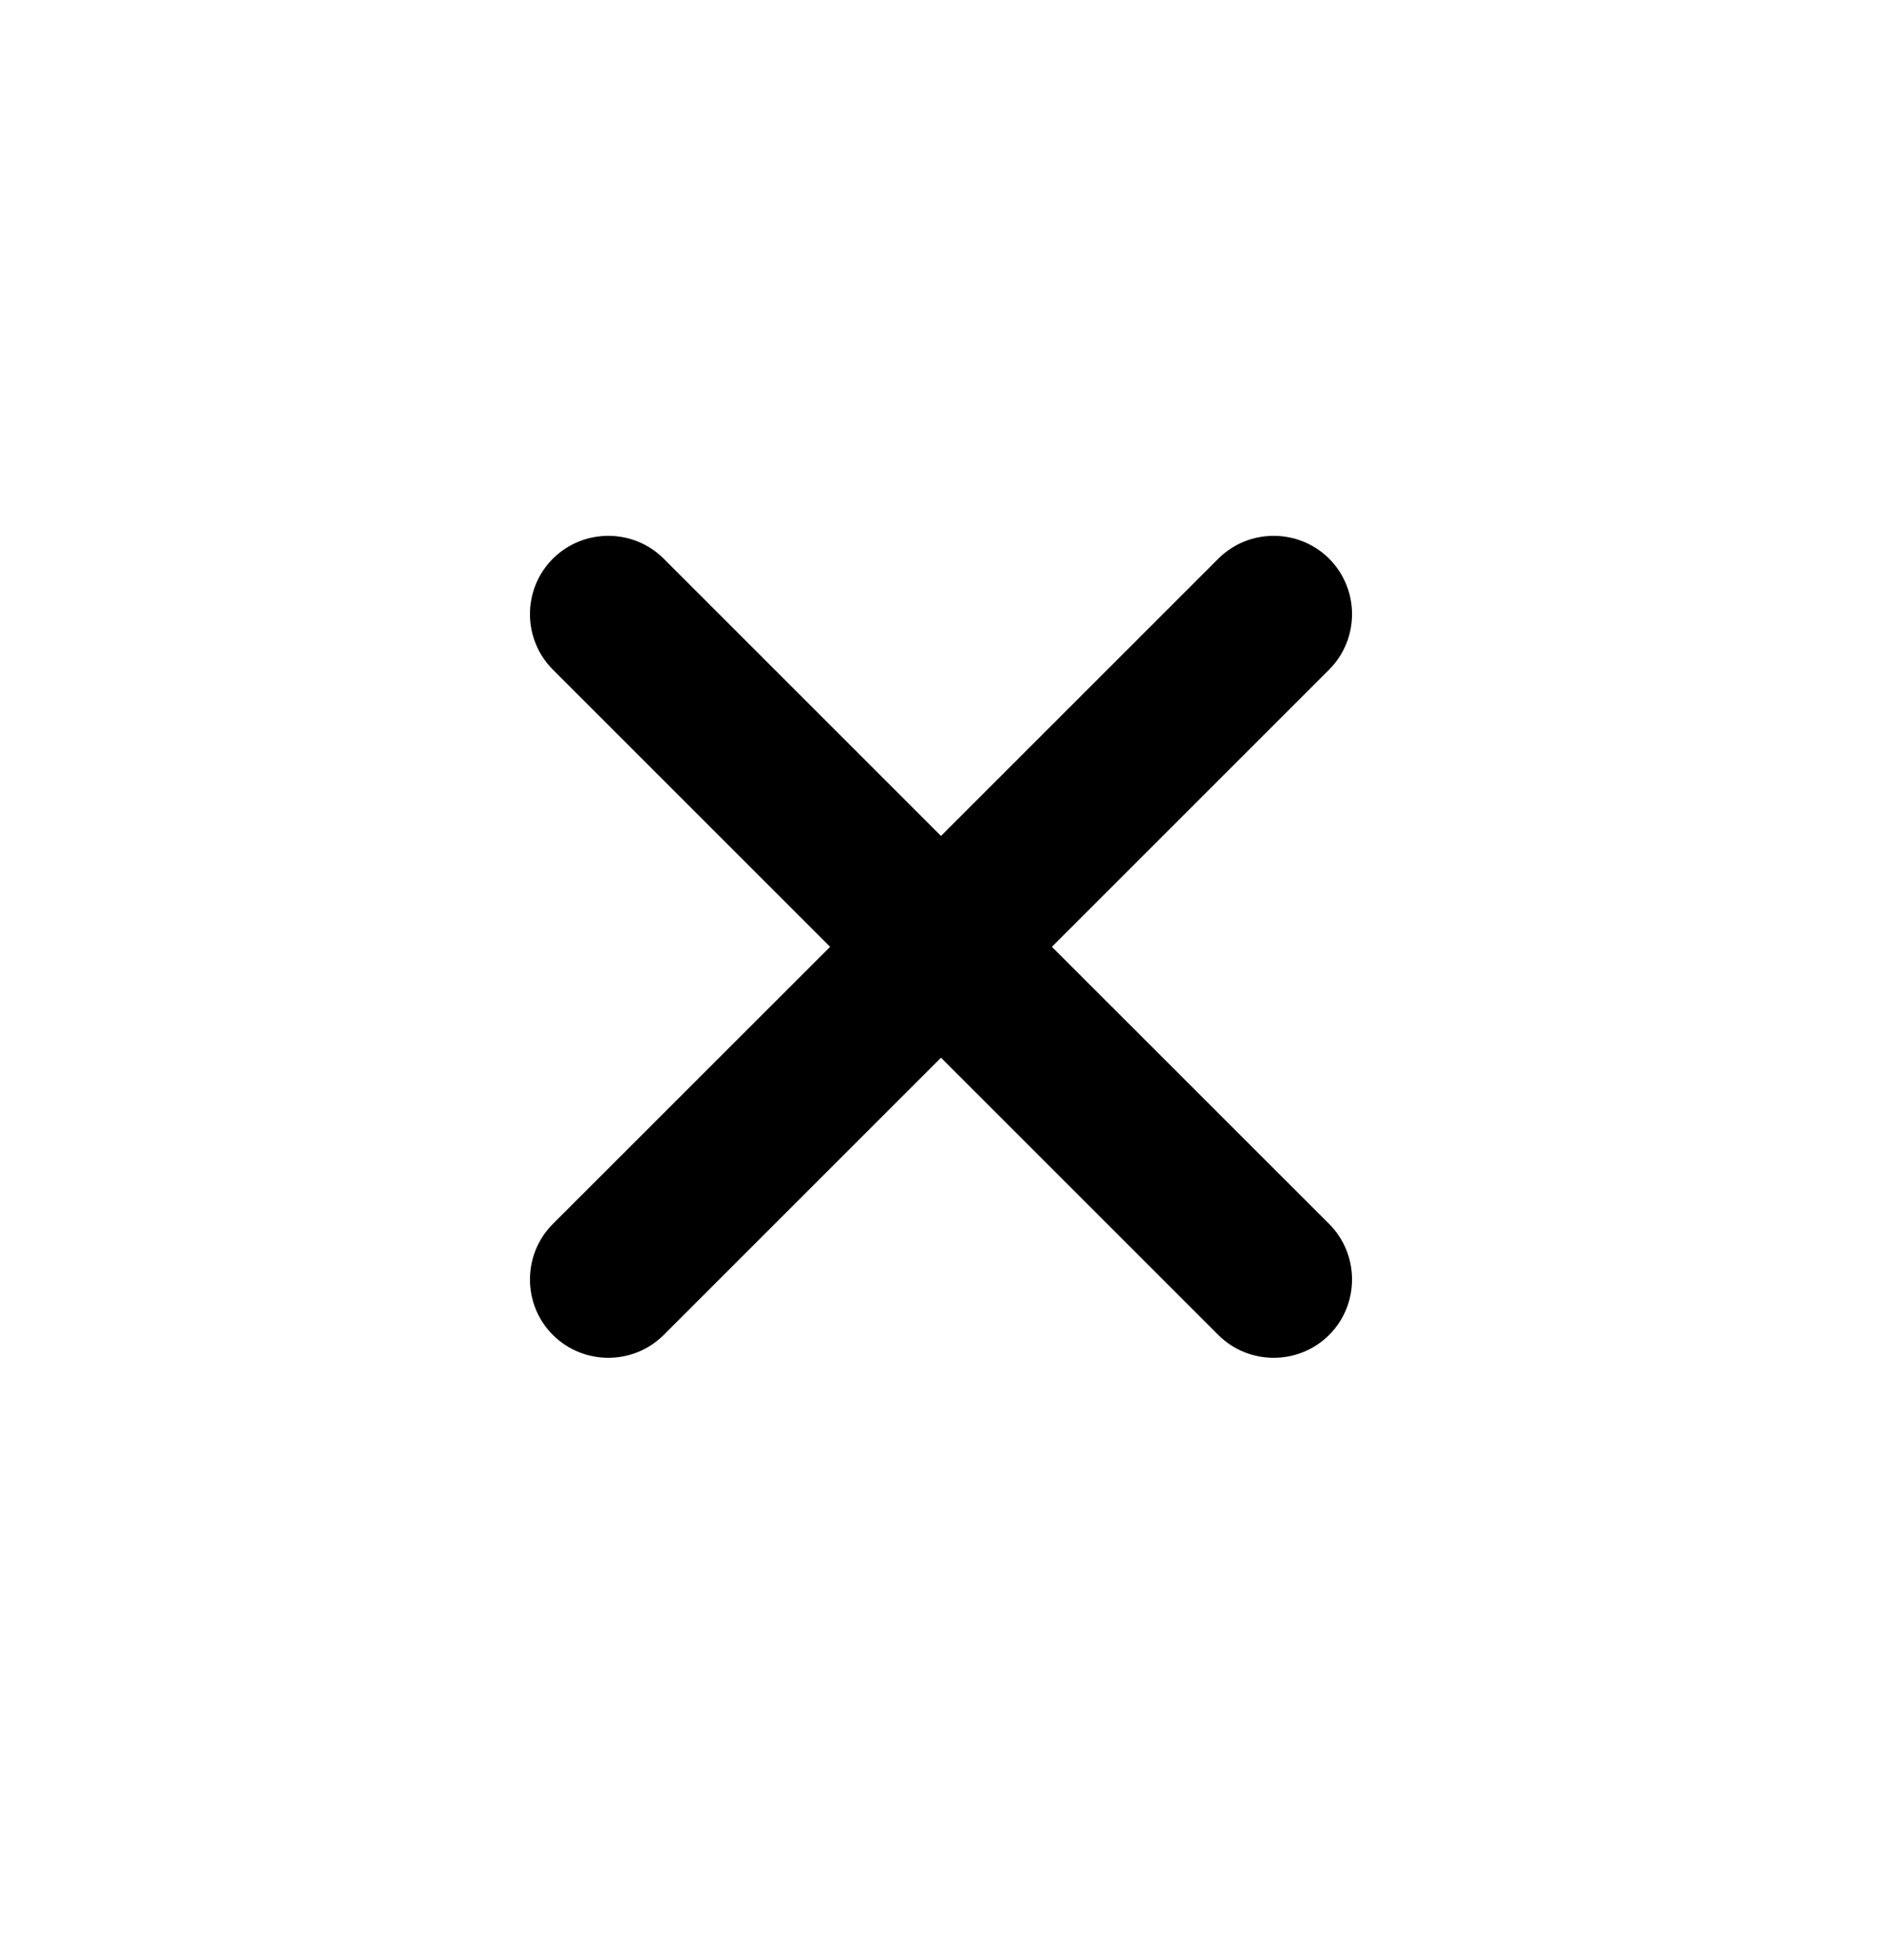 <svg width="24" height="25" viewBox="0 0 24 25" fill="none" xmlns="http://www.w3.org/2000/svg">
<path d="M15.536 17.026L12 13.49L8.464 17.026C8.076 17.415 7.439 17.415 7.05 17.026C6.661 16.637 6.661 16 7.05 15.611L10.586 12.076L7.05 8.54C6.661 8.151 6.661 7.515 7.05 7.126C7.439 6.737 8.076 6.737 8.464 7.126L12 10.662L15.536 7.126C15.924 6.737 16.561 6.737 16.95 7.126C17.339 7.515 17.339 8.151 16.95 8.54L13.414 12.076L16.95 15.611C17.339 16 17.339 16.637 16.95 17.026C16.561 17.415 15.924 17.415 15.536 17.026Z" fill="black"/>
</svg>
